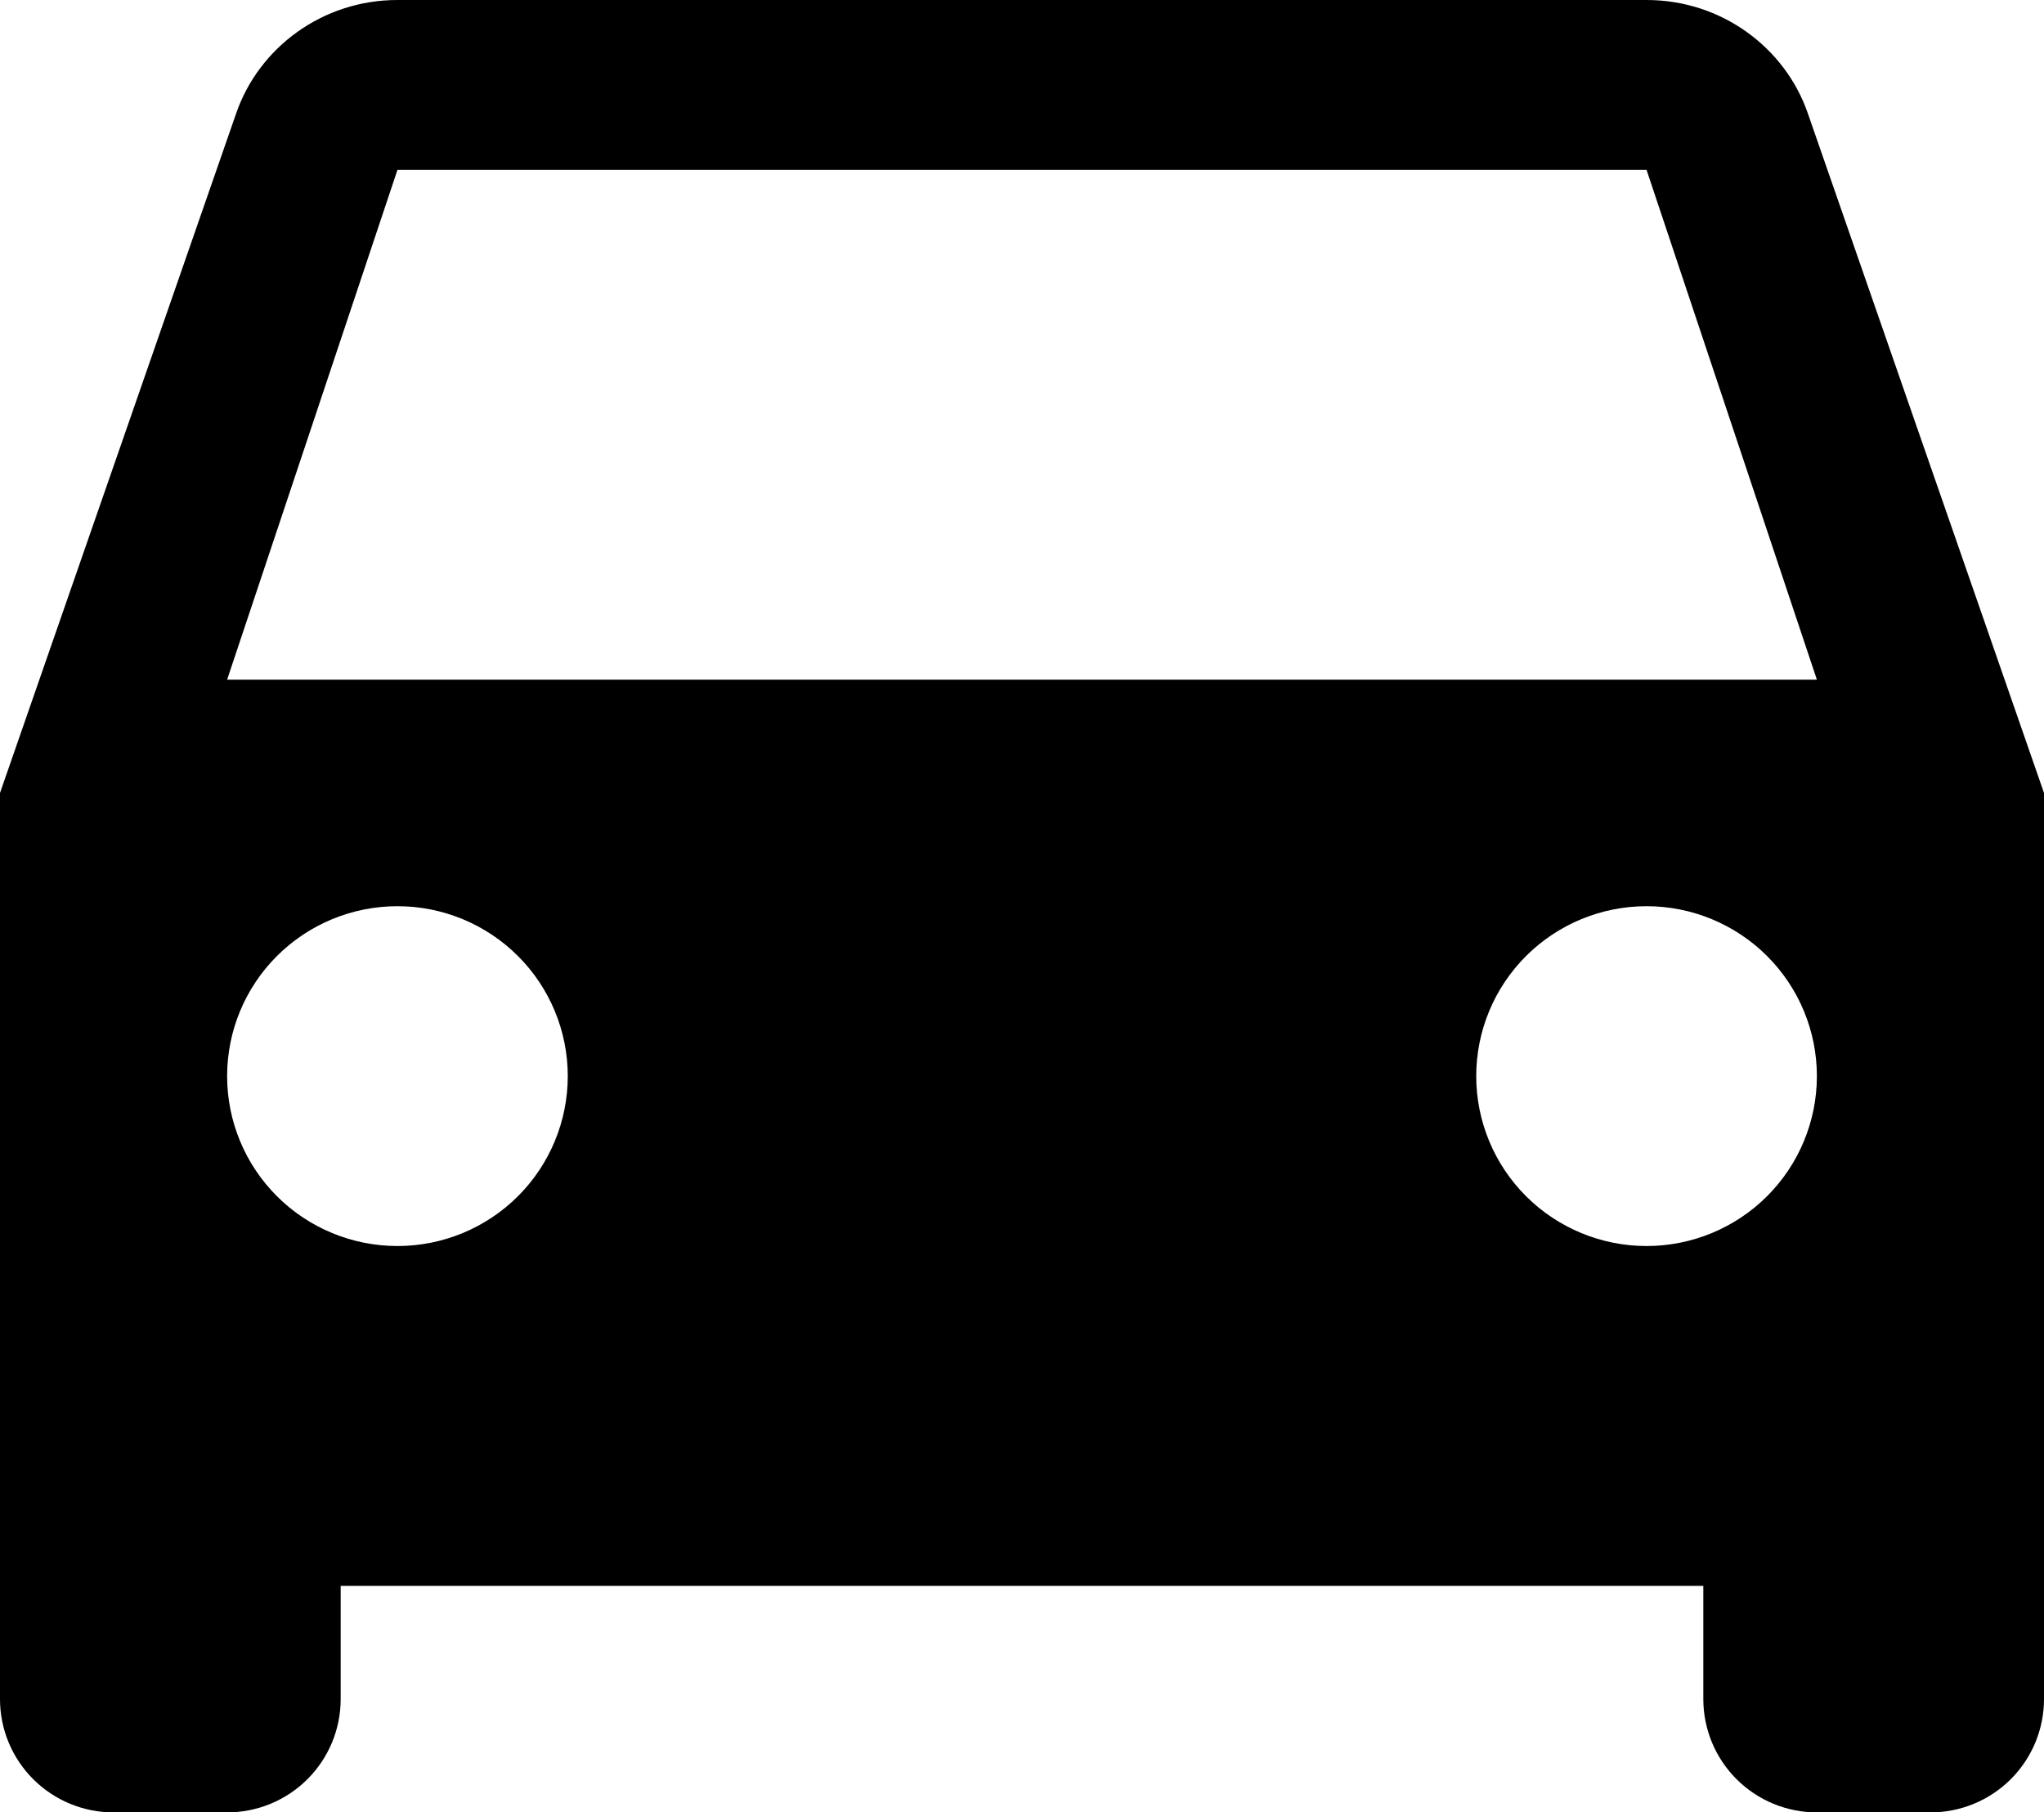 <svg width="97" height="86" viewBox="0 0 97 86" fill="none" xmlns="http://www.w3.org/2000/svg">
<path d="M10.778 32.25L18.861 8.062H78.139L86.222 32.25M78.139 59.125C75.995 59.125 73.939 58.276 72.423 56.764C70.907 55.252 70.056 53.201 70.056 51.062C70.056 48.924 70.907 46.873 72.423 45.361C73.939 43.849 75.995 43 78.139 43C80.283 43 82.339 43.849 83.855 45.361C85.371 46.873 86.222 48.924 86.222 51.062C86.222 53.201 85.371 55.252 83.855 56.764C82.339 58.276 80.283 59.125 78.139 59.125ZM18.861 59.125C16.717 59.125 14.661 58.276 13.145 56.764C11.629 55.252 10.778 53.201 10.778 51.062C10.778 48.924 11.629 46.873 13.145 45.361C14.661 43.849 16.717 43 18.861 43C21.005 43 23.061 43.849 24.577 45.361C26.093 46.873 26.944 48.924 26.944 51.062C26.944 53.201 26.093 55.252 24.577 56.764C23.061 58.276 21.005 59.125 18.861 59.125ZM85.791 5.375C84.713 2.257 81.695 0 78.139 0H18.861C15.304 0 12.287 2.257 11.209 5.375L0 37.625V80.625C0 82.05 0.568 83.418 1.578 84.426C2.589 85.434 3.96 86 5.389 86H10.778C12.207 86 13.578 85.434 14.588 84.426C15.599 83.418 16.167 82.05 16.167 80.625V75.25H80.833V80.625C80.833 82.05 81.401 83.418 82.412 84.426C83.422 85.434 84.793 86 86.222 86H91.611C93.04 86 94.411 85.434 95.422 84.426C96.432 83.418 97 82.05 97 80.625V37.625L85.791 5.375Z" fill="black"/>
</svg>

